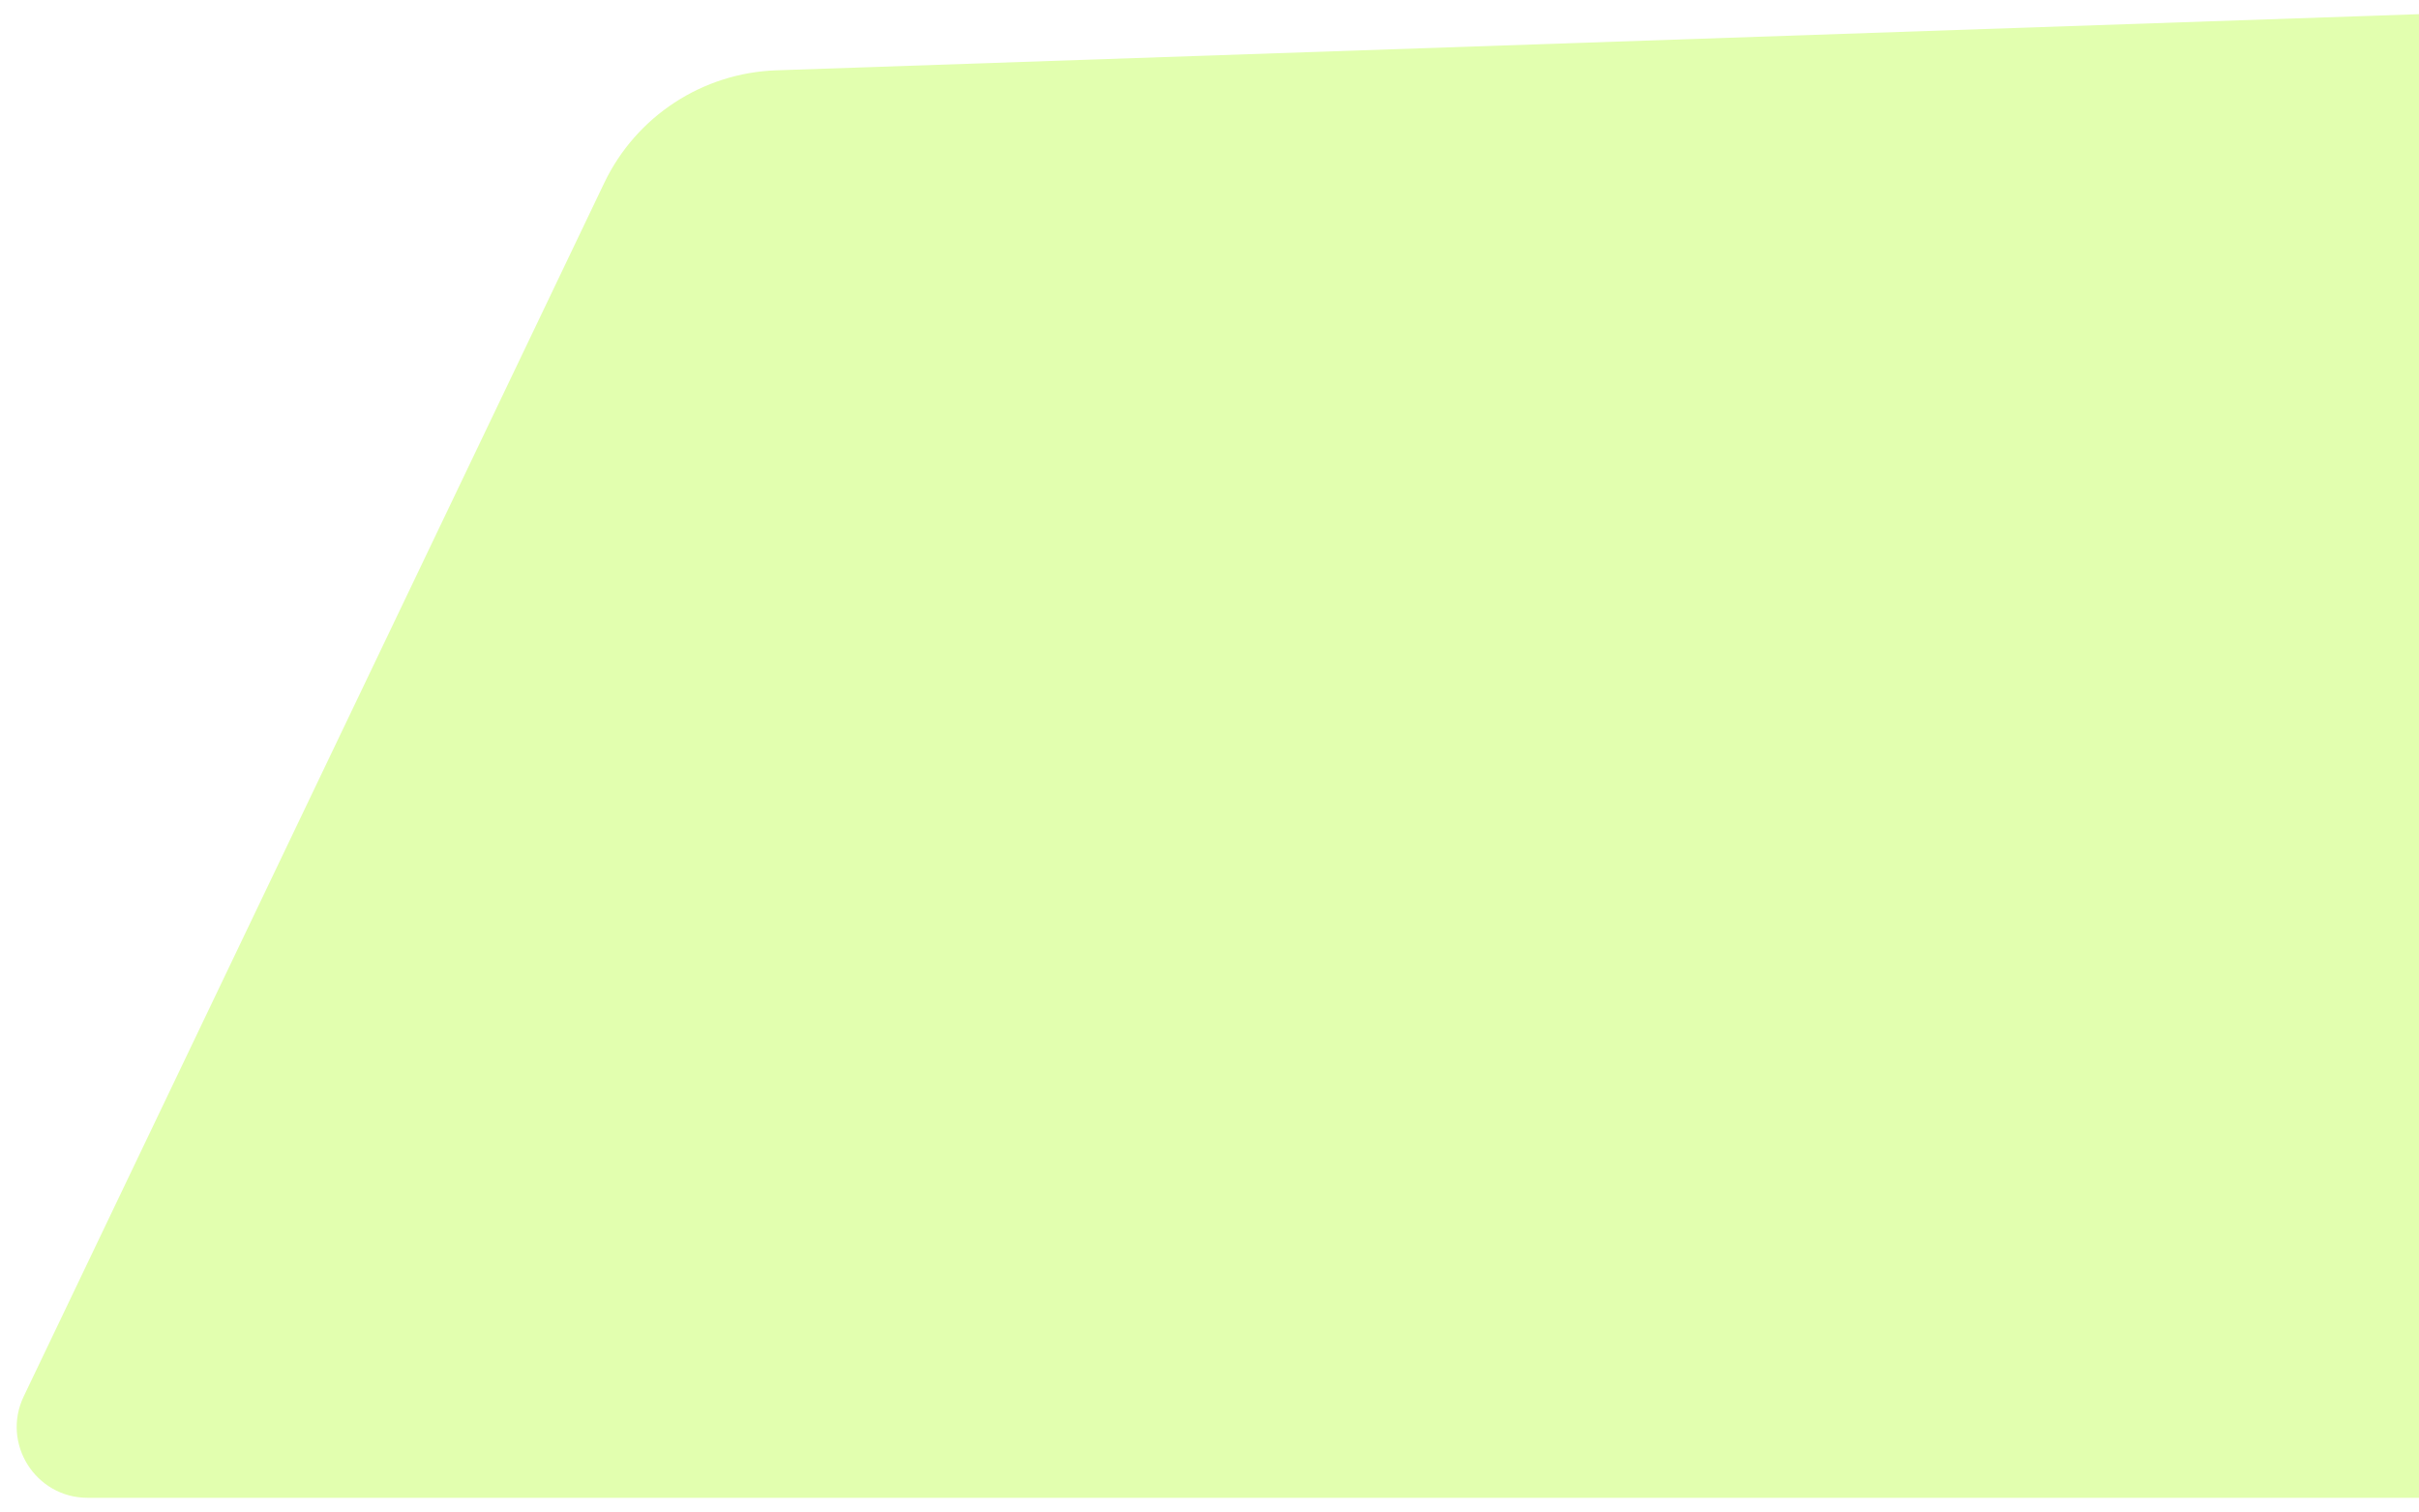 <svg width="683" height="427" viewBox="0 0 683 427" fill="none" xmlns="http://www.w3.org/2000/svg">
<g filter="url(#filter0_d_19_65)">
<path d="M219.212 17.859L683 2V421H24.736C10.021 421 0.344 405.645 6.693 392.37L170.606 49.664C179.614 30.832 198.348 18.573 219.212 17.859Z" fill="#E2FFAF"/>
</g>
<defs>
<filter id="filter0_d_19_65" x="0.711" y="0" width="686.289" height="427" filterUnits="userSpaceOnUse" color-interpolation-filters="sRGB">
<feFlood flood-opacity="0" result="BackgroundImageFix"/>
<feColorMatrix in="SourceAlpha" type="matrix" values="0 0 0 0 0 0 0 0 0 0 0 0 0 0 0 0 0 0 127 0" result="hardAlpha"/>
<feOffset dy="2"/>
<feGaussianBlur stdDeviation="2"/>
<feComposite in2="hardAlpha" operator="out"/>
<feColorMatrix type="matrix" values="0 0 0 0 0 0 0 0 0 0 0 0 0 0 0 0 0 0 0.08 0"/>
<feBlend mode="normal" in2="BackgroundImageFix" result="effect1_dropShadow_19_65"/>
<feBlend mode="normal" in="SourceGraphic" in2="effect1_dropShadow_19_65" result="shape"/>
</filter>
</defs>
</svg>
